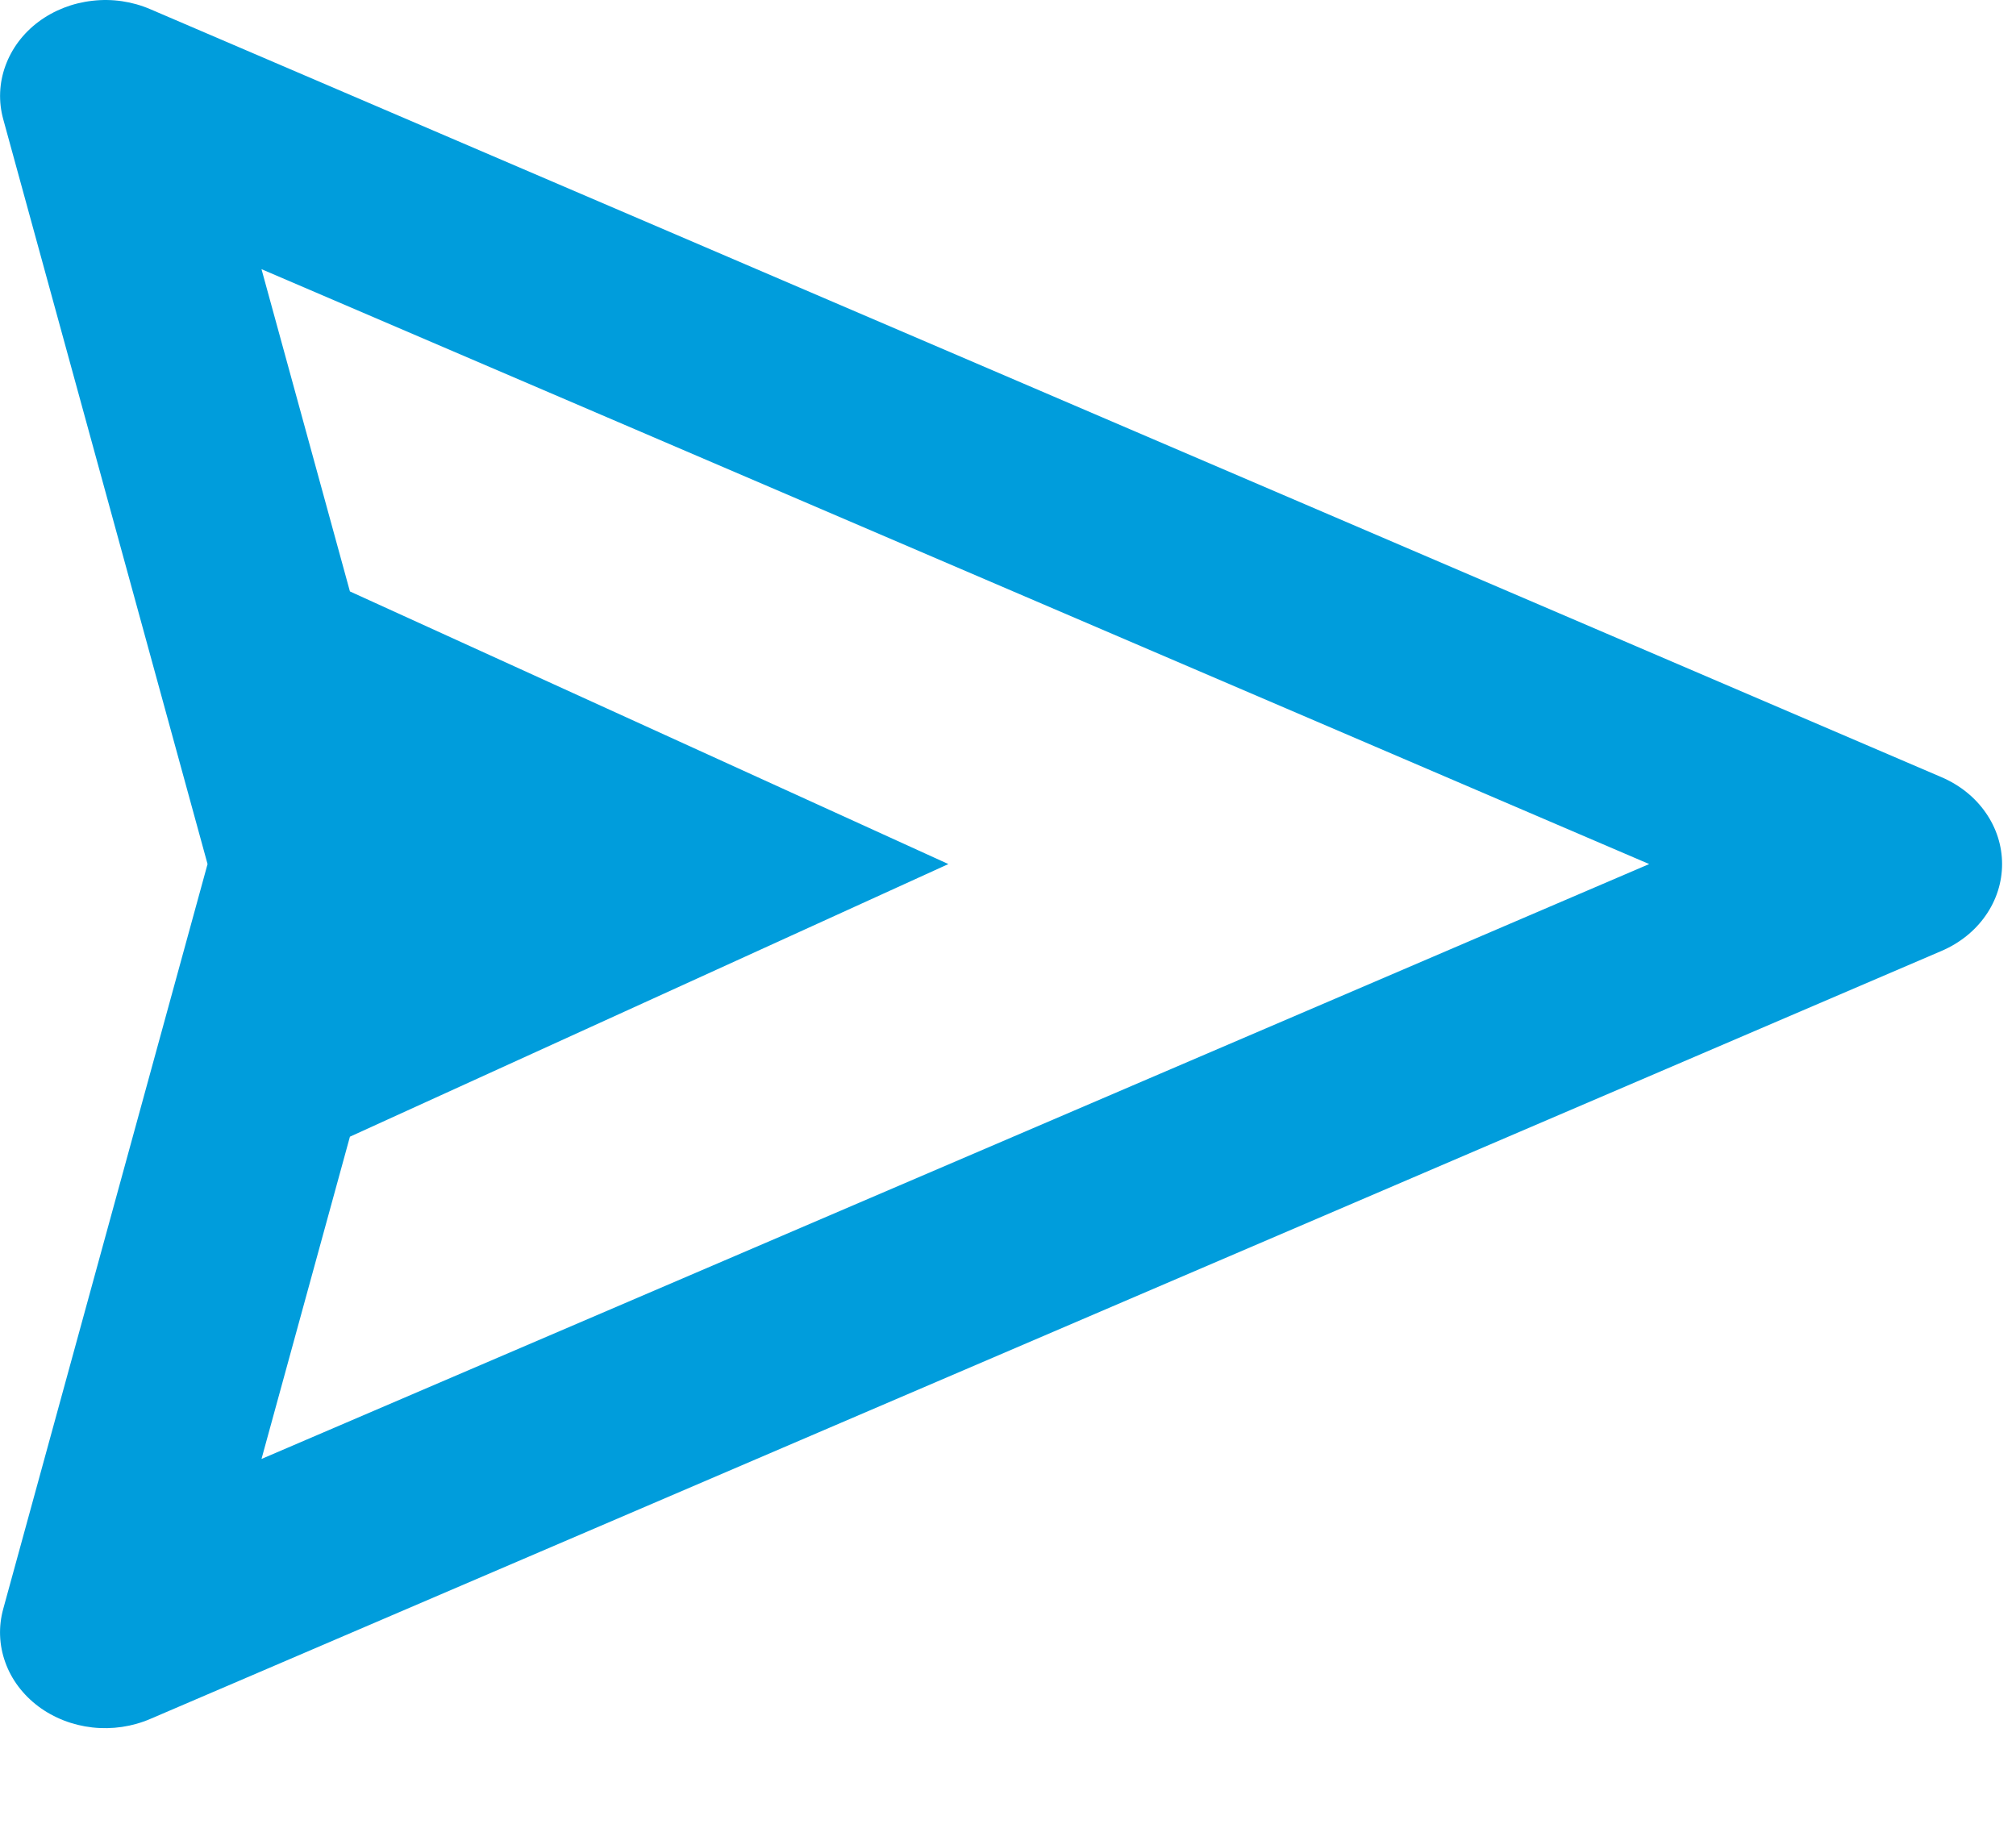 <svg width="21" height="19" viewBox="0 0 21 19" fill="none" xmlns="http://www.w3.org/2000/svg">
<path d="M20.224 8.096L1.566 0.096C1.378 0.015 1.169 -0.016 0.963 0.008C0.756 0.031 0.562 0.107 0.401 0.227C0.24 0.347 0.121 0.507 0.056 0.687C-0.009 0.866 -0.017 1.059 0.034 1.243L2.162 9.001L0.034 16.759C-0.017 16.943 -0.01 17.136 0.055 17.316C0.119 17.496 0.239 17.655 0.4 17.776C0.561 17.896 0.756 17.972 0.962 17.995C1.169 18.018 1.378 17.987 1.566 17.906L20.224 9.906C20.413 9.825 20.573 9.697 20.684 9.537C20.796 9.377 20.855 9.191 20.855 9.001C20.855 8.811 20.796 8.625 20.684 8.465C20.573 8.305 20.413 8.177 20.224 8.096V8.096ZM2.724 15.198L3.645 11.841L9.879 9.001L3.645 6.161L2.724 2.804L17.179 9.001L2.724 15.198Z" fill="#009DDC"/>
</svg>
